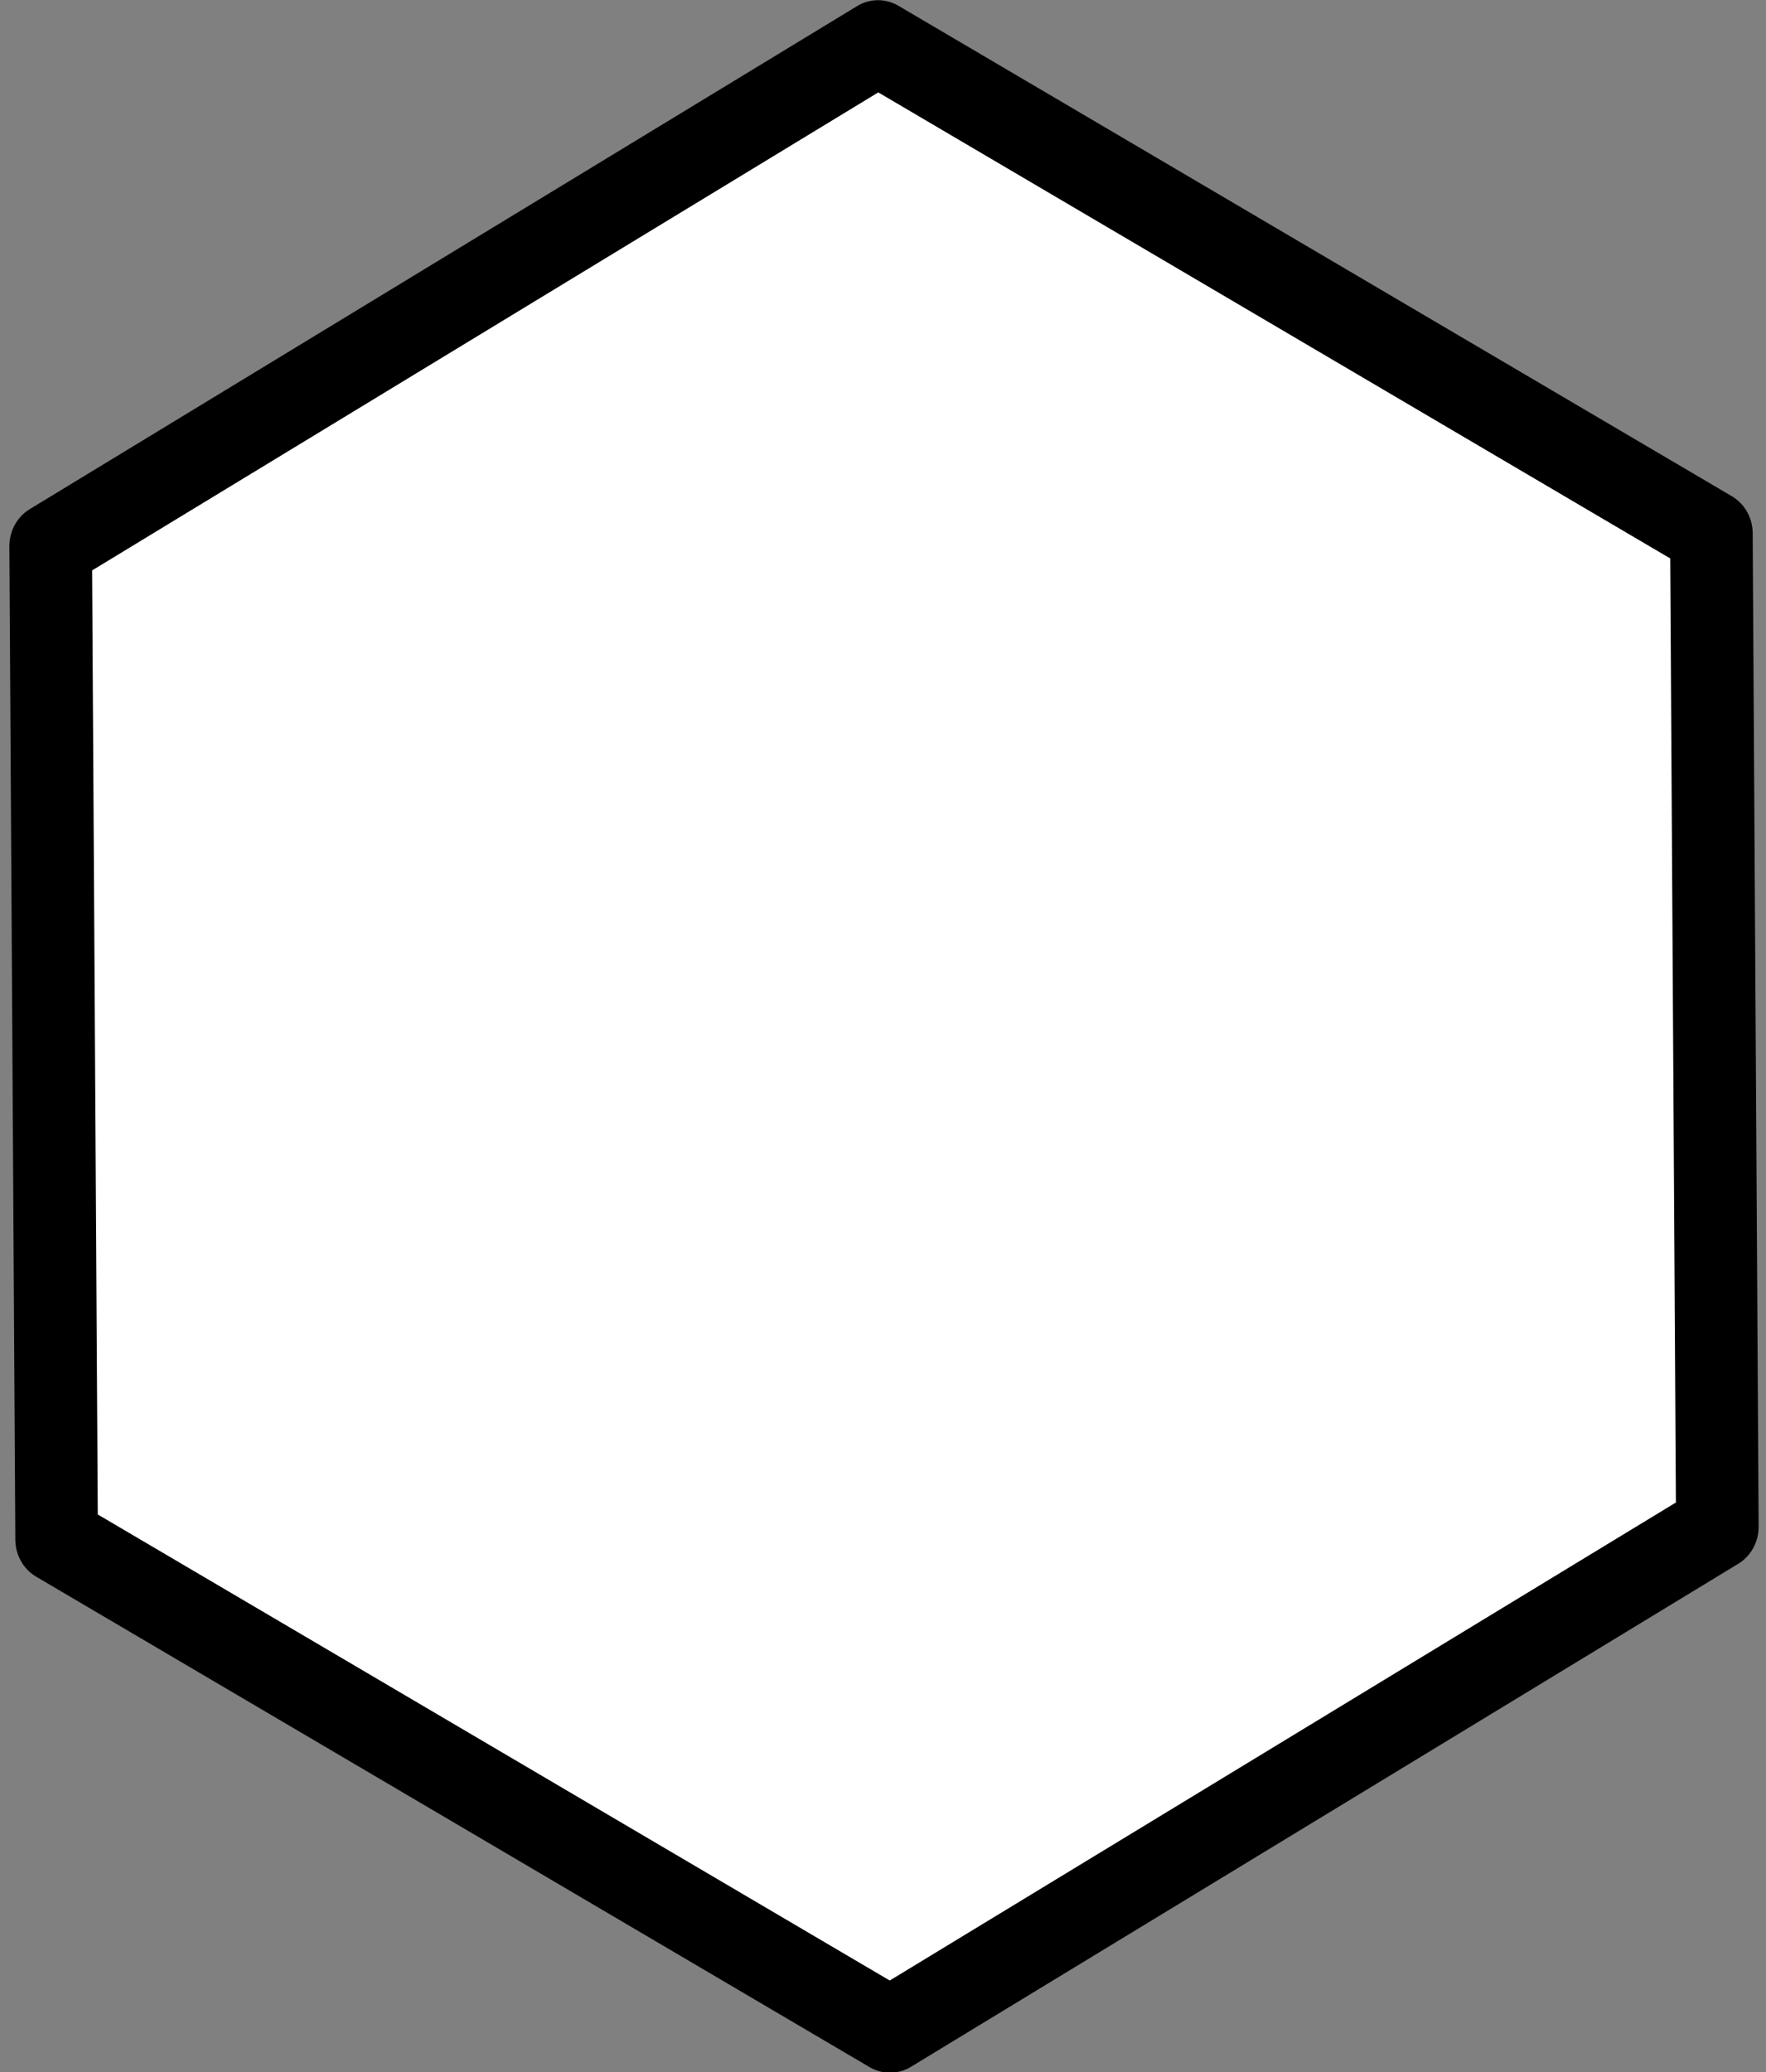 <?xml version="1.0" encoding="UTF-8" standalone="no"?>
<!-- Created with Inkscape (http://www.inkscape.org/) -->

<svg
   xmlns:dc="http://purl.org/dc/elements/1.1/"
   xmlns:cc="http://creativecommons.org/ns#"
   xmlns:rdf="http://www.w3.org/1999/02/22-rdf-syntax-ns#"
   xmlns:svg="http://www.w3.org/2000/svg"
   xmlns="http://www.w3.org/2000/svg"
   xmlns:sodipodi="http://sodipodi.sourceforge.net/DTD/sodipodi-0.dtd"
   xmlns:inkscape="http://www.inkscape.org/namespaces/inkscape"
   width="53.066mm"
   height="62.237mm"
   viewBox="0 0 53.066 62.237"
   version="1.1"
   id="svg8"
   inkscape:version="0.92.3 (2405546, 2018-03-11)"
   sodipodi:docname="sota.svg">
  <rect x="0" y="0" width="53.066" height="62.237" fill="#808080" stroke="none"/>
  <defs
     id="defs2" />
  <sodipodi:namedview
     id="base"
     pagecolor="#ffffff"
     bordercolor="#666666"
     borderopacity="1.0"
     inkscape:pageopacity="0.0"
     inkscape:pageshadow="2"
     inkscape:zoom="1.4"
     inkscape:cx="60.058177"
     inkscape:cy="66.89236"
     inkscape:document-units="mm"
     inkscape:current-layer="layer1"
     showgrid="false"
     scale-x="1"
     fit-margin-top="0"
     fit-margin-left="0"
     fit-margin-right="0"
     fit-margin-bottom="0"
     inkscape:window-width="1870"
     inkscape:window-height="1051"
     inkscape:window-x="50"
     inkscape:window-y="0"
     inkscape:window-maximized="1" />
  <g
     inkscape:label="Layer 1"
     inkscape:groupmode="layer"
     id="layer1"
     transform="translate(-49.062,-13.93)">
    <path
       sodipodi:type="star"
       style="opacity:1;fill:#ffffff;fill-opacity:1;fill-rule:nonzero;stroke:#000000;stroke-width:0.612;stroke-linecap:round;stroke-linejoin:round;stroke-miterlimit:4;stroke-dasharray:none;stroke-opacity:1;paint-order:markers fill stroke"
       id="path815"
       sodipodi:sides="6"
       sodipodi:cx="75.595238"
       sodipodi:cy="38.842262"
       sodipodi:r1="7.1040416"
       sodipodi:r2="6.1522803"
       sodipodi:arg1="0.49934672"
       sodipodi:arg2="1.0229455"
       inkscape:flatsided="true"
       inkscape:rounded="0"
       inkscape:randomized="0"
       d="m 81.832,42.244 -6.064,3.7 -6.237,-3.402 -0.172,-7.102 6.064,-3.7 6.237,3.402 z"
       transform="matrix(4.055,0.071,-0.073,4.2,-228.079,-123.442)" />
  </g>
</svg>
